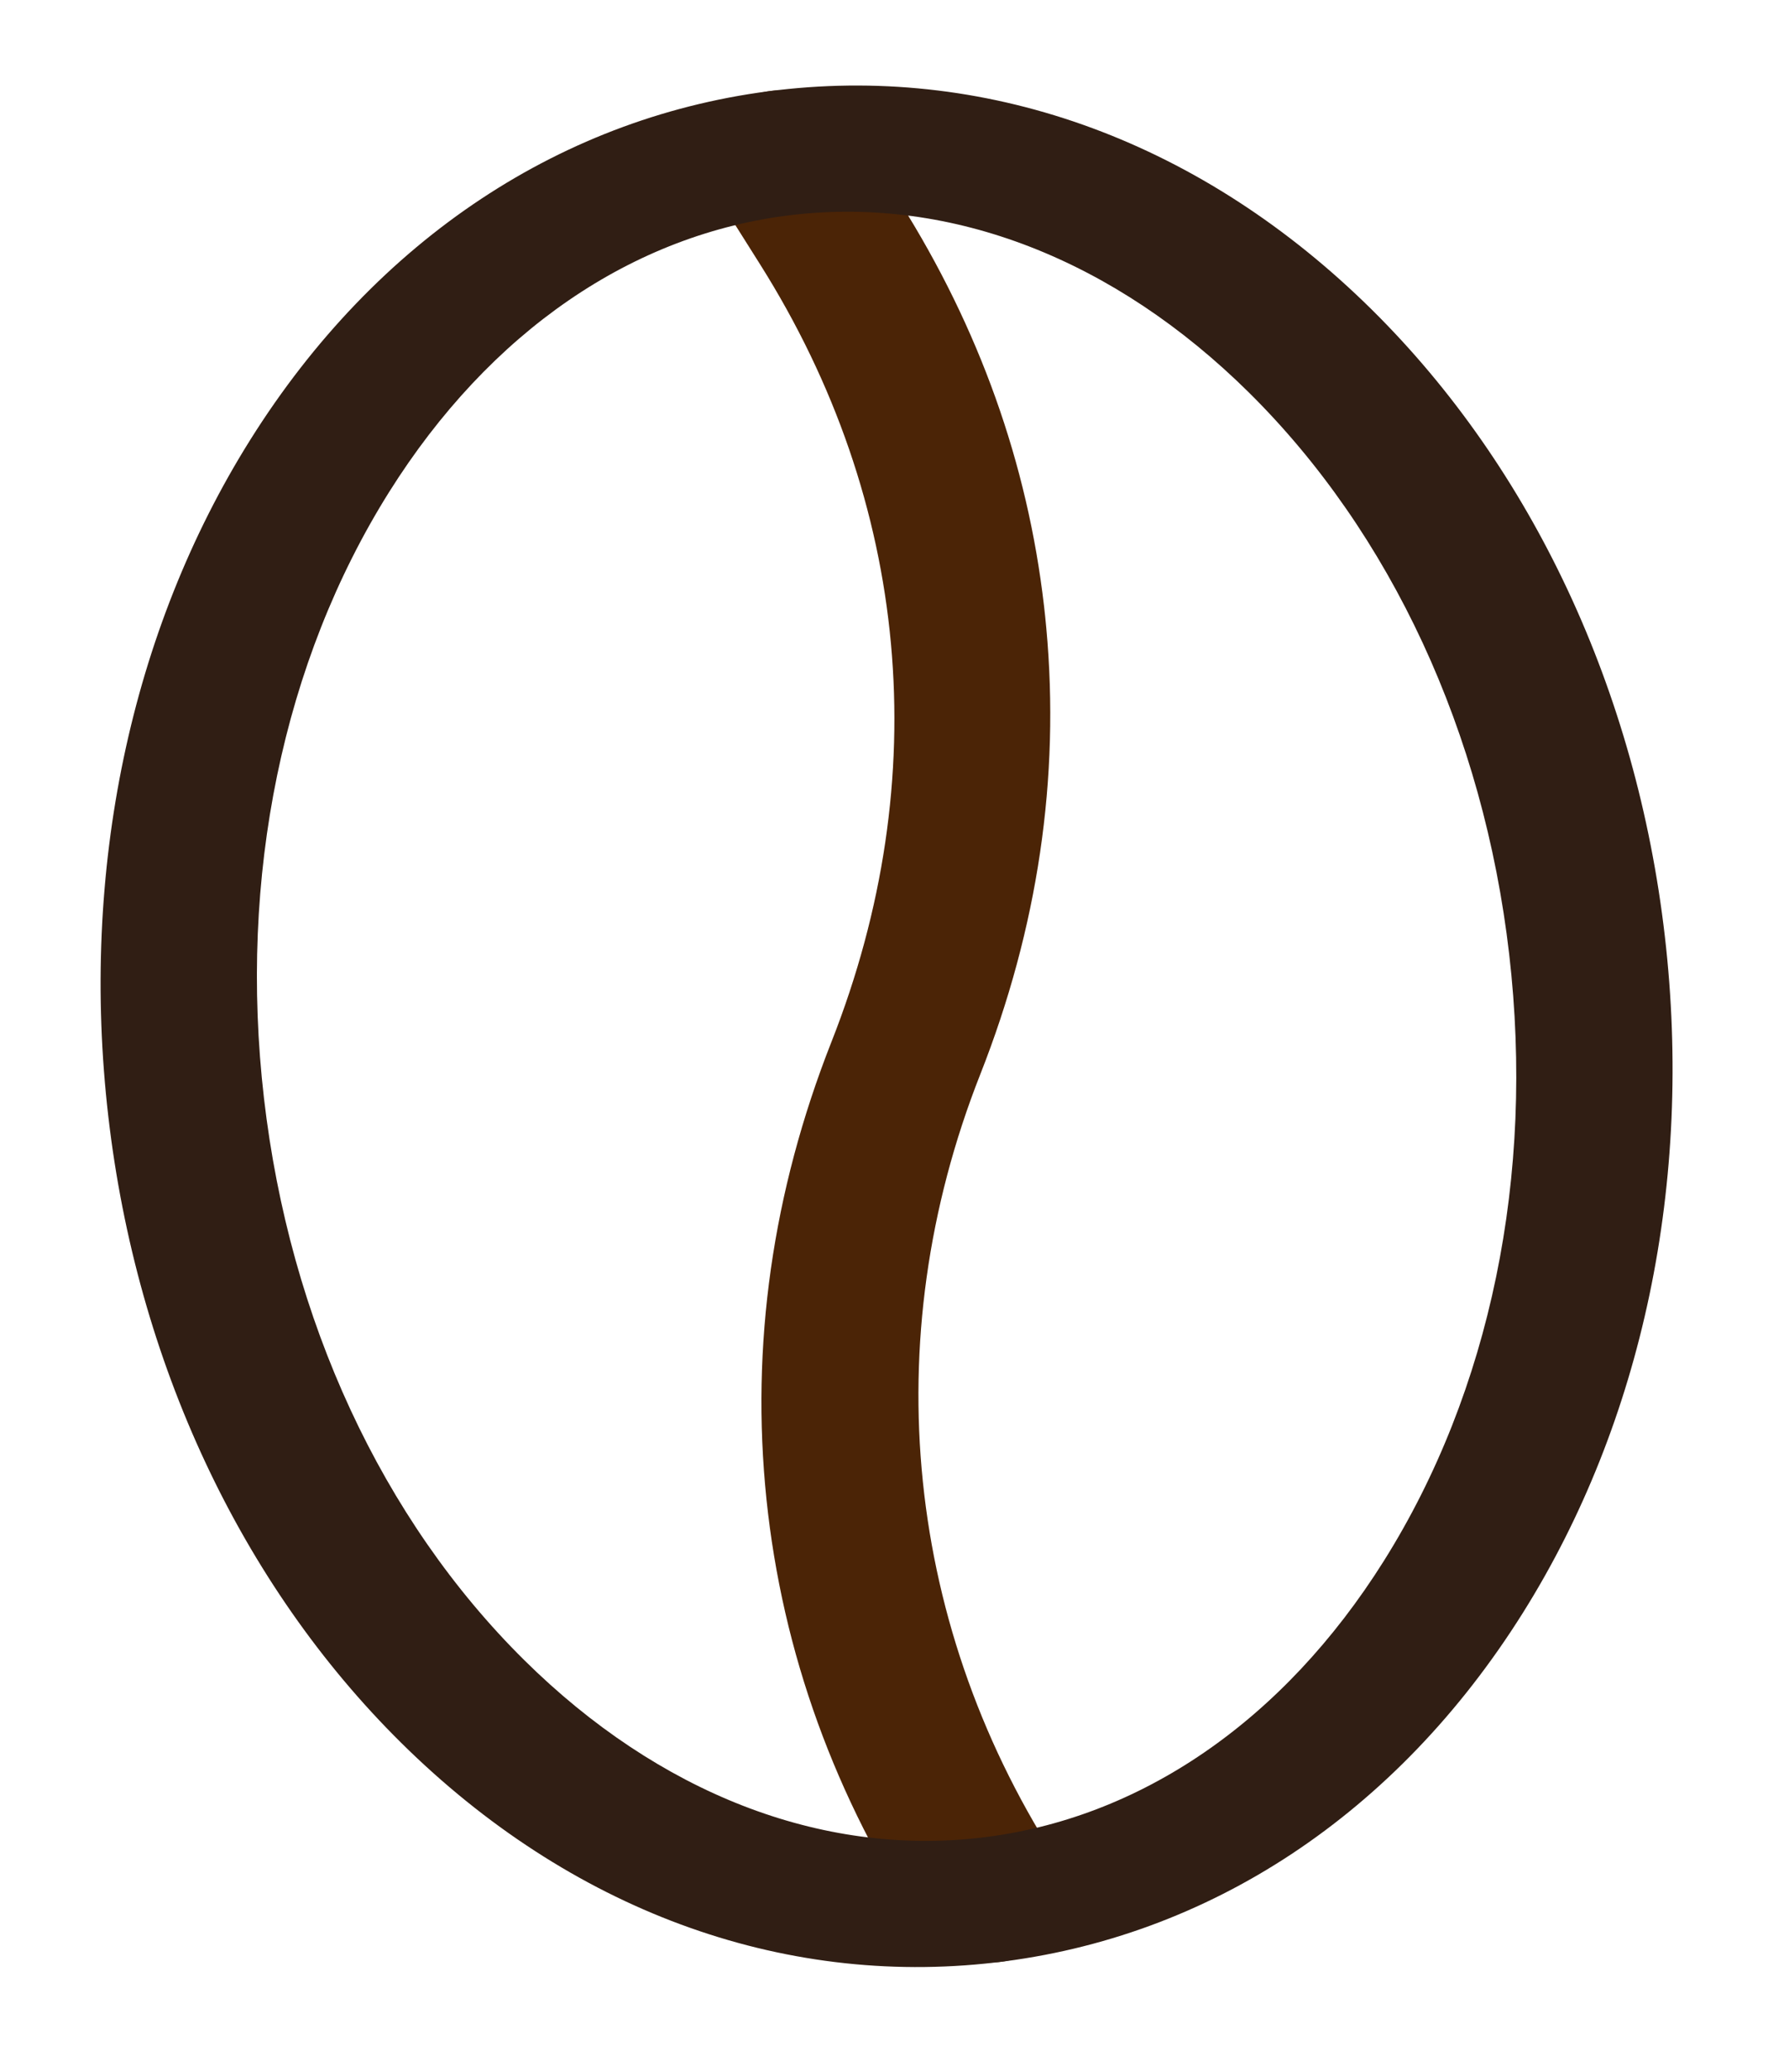 <svg width="57" height="66" viewBox="0 0 57 66" fill="none" xmlns="http://www.w3.org/2000/svg">
<path d="M33.263 19.295C33.29 19.53 33.315 19.765 33.336 20.001C33.777 24.784 33.068 29.571 31.232 34.227C27.887 42.707 28.835 51.919 33.832 59.501C34.464 60.459 33.986 61.689 32.764 62.248C31.542 62.807 30.039 62.483 29.408 61.524C26.606 57.273 24.929 52.643 24.421 47.764C23.913 42.867 24.61 37.963 26.492 33.188C29.802 24.795 28.993 15.998 24.214 8.416L22.604 5.862C21.994 4.894 22.499 3.67 23.731 3.128C24.964 2.585 26.458 2.931 27.068 3.899L28.678 6.453C31.199 10.452 32.739 14.769 33.263 19.295Z" fill="#4B2406"/>
<path d="M53.044 29.825C53.949 37.637 52.341 45.294 48.517 51.386C44.506 57.775 38.533 61.728 31.699 62.519C24.865 63.31 18.148 60.825 12.784 55.521C7.669 50.463 4.355 43.376 3.451 35.564C2.547 27.752 4.155 20.095 7.979 14.003C11.99 7.614 17.963 3.66 24.797 2.869C31.631 2.078 38.348 4.564 43.712 9.868C48.826 14.925 52.141 22.013 53.044 29.825ZM8.411 34.99C9.228 42.049 12.174 48.404 16.706 52.888C20.99 57.123 26.151 59.131 31.239 58.543C36.327 57.954 40.893 54.82 44.096 49.718C47.485 44.318 48.902 37.458 48.085 30.399C47.268 23.34 44.322 16.984 39.789 12.501C35.506 8.266 30.345 6.257 25.257 6.846C20.169 7.435 15.603 10.569 12.4 15.671C9.011 21.07 7.594 27.931 8.411 34.99Z" fill="#301E14"/>
</svg>
